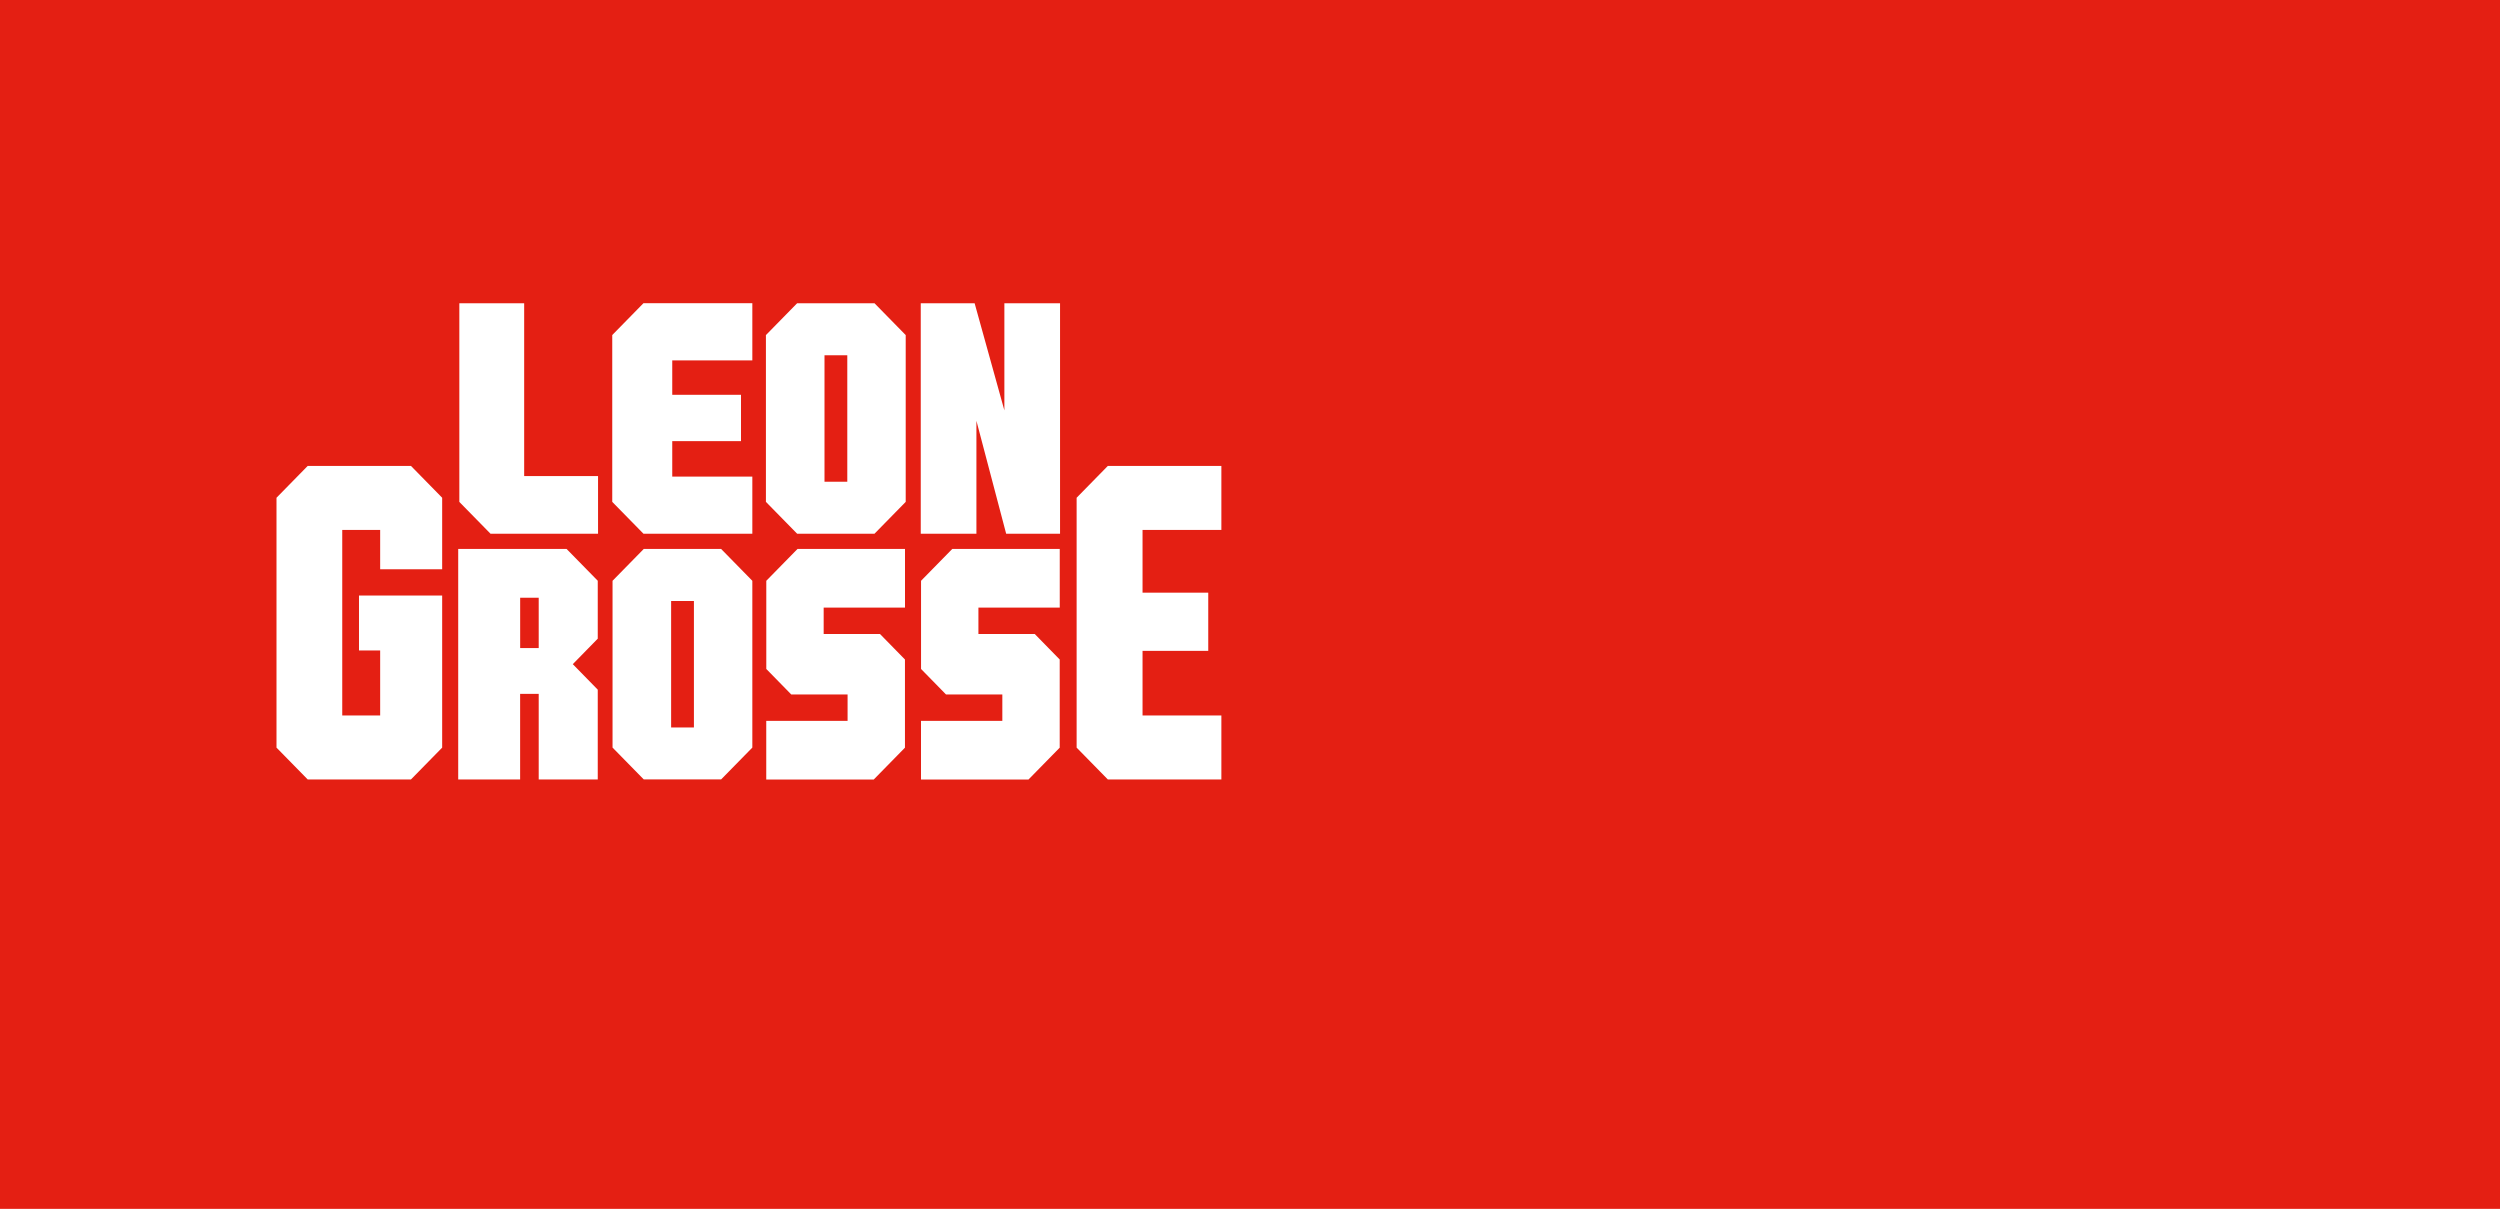 <svg id="Calque_1" data-name="Calque 1" xmlns="http://www.w3.org/2000/svg" viewBox="0 0 600 290.13">
  <defs>
    <style>
      .cls-1 {
        fill: #e41f13;
      }
      
      .cls-1, .cls-2 {
        stroke-width: 0px;
      }
      
      .cls-2 {
        fill: #fff;
        transform: translateX(20%) translateY(5%);
      }
    </style>
  </defs>
  <g>
    <rect class="cls-1" x="0" y="0" width="100%" height="100%"/>
    <path class="cls-2" d="M293.13,127.18v-15.36h-27.25c-2.93,2.99-4.57,4.66-7.49,7.64v59.97c2.93,2.99,4.57,4.66,7.49,7.64h27.25v-15.36h-18.92v-15.5h15.77v-13.97h-15.77v-15.06h18.92ZM146.94,80.42v40.03c2.93,2.99,4.57,4.66,7.49,7.64h26.13v-13.71h-19.22v-8.5h16.5v-11.12h-16.5v-8.27h19.22v-13.72h-26.13c-2.93,2.99-4.57,4.66-7.49,7.64ZM125.8,72.78h-15.56v47.68c2.93,2.99,4.57,4.66,7.49,7.64h25.8v-13.85h-17.73v-41.48ZM191.31,72.78c-2.93,2.99-4.57,4.66-7.49,7.64v40.03c2.93,2.99,4.57,4.66,7.49,7.64h18.57c2.93-2.99,4.57-4.66,7.49-7.64v-40.03c-2.93-2.99-4.57-4.66-7.49-7.64h-18.57ZM203.35,115.62h-5.47v-30.35h5.47v30.35ZM154.5,131.75c-2.93,2.99-4.57,4.66-7.49,7.64v40.03c2.93,2.99,4.57,4.66,7.49,7.64h18.57c2.93-2.99,4.57-4.66,7.49-7.64v-40.03c-2.93-2.99-4.57-4.66-7.49-7.64h-18.57ZM166.54,174.59h-5.47v-30.35h5.47v30.35ZM241.05,98.49l-7.14-25.71h-12.93v55.32h13.36v-27.11l7.14,27.11h12.93v-55.32h-13.36v25.71ZM183.91,139.39v21.16c2.34,2.39,3.65,3.73,5.99,6.12h13.52v6.34h-19.52v14.07h25.8c2.93-2.99,4.57-4.66,7.49-7.64v-21.16c-2.34-2.39-3.65-3.73-5.99-6.12h-13.52v-6.34h19.52v-14.07h-25.8c-2.93,2.99-4.57,4.66-7.49,7.64ZM221.05,139.39v21.16c2.34,2.39,3.65,3.73,5.99,6.12h13.52v6.34h-19.52v14.07h25.8c2.93-2.99,4.57-4.66,7.49-7.64v-21.16c-2.34-2.39-3.65-3.73-5.99-6.12h-13.52v-6.34h19.52v-14.07h-25.8c-2.93,2.99-4.57,4.66-7.49,7.64ZM109.97,131.75v55.32h14.86v-20.54h4.46v20.54h14.17v-21.55c-2.34-2.39-3.65-3.73-5.99-6.12,2.34-2.39,3.65-3.73,5.99-6.12v-13.9c-2.93-2.99-4.57-4.66-7.49-7.64h-26ZM129.29,155.53h-4.45v-12.08h4.45v12.08ZM73.85,111.82c-2.93,2.99-4.57,4.66-7.49,7.64v59.97c2.93,2.99,4.57,4.66,7.49,7.64h24.78c2.93-2.99,4.57-4.66,7.49-7.64v-36.51h-19.96v13.19h5.08v15.6h-9.1v-44.53h9.1v9.44h14.88v-17.16c-2.93-2.99-4.57-4.66-7.49-7.64h-24.78Z"/>
  </g>
</svg>